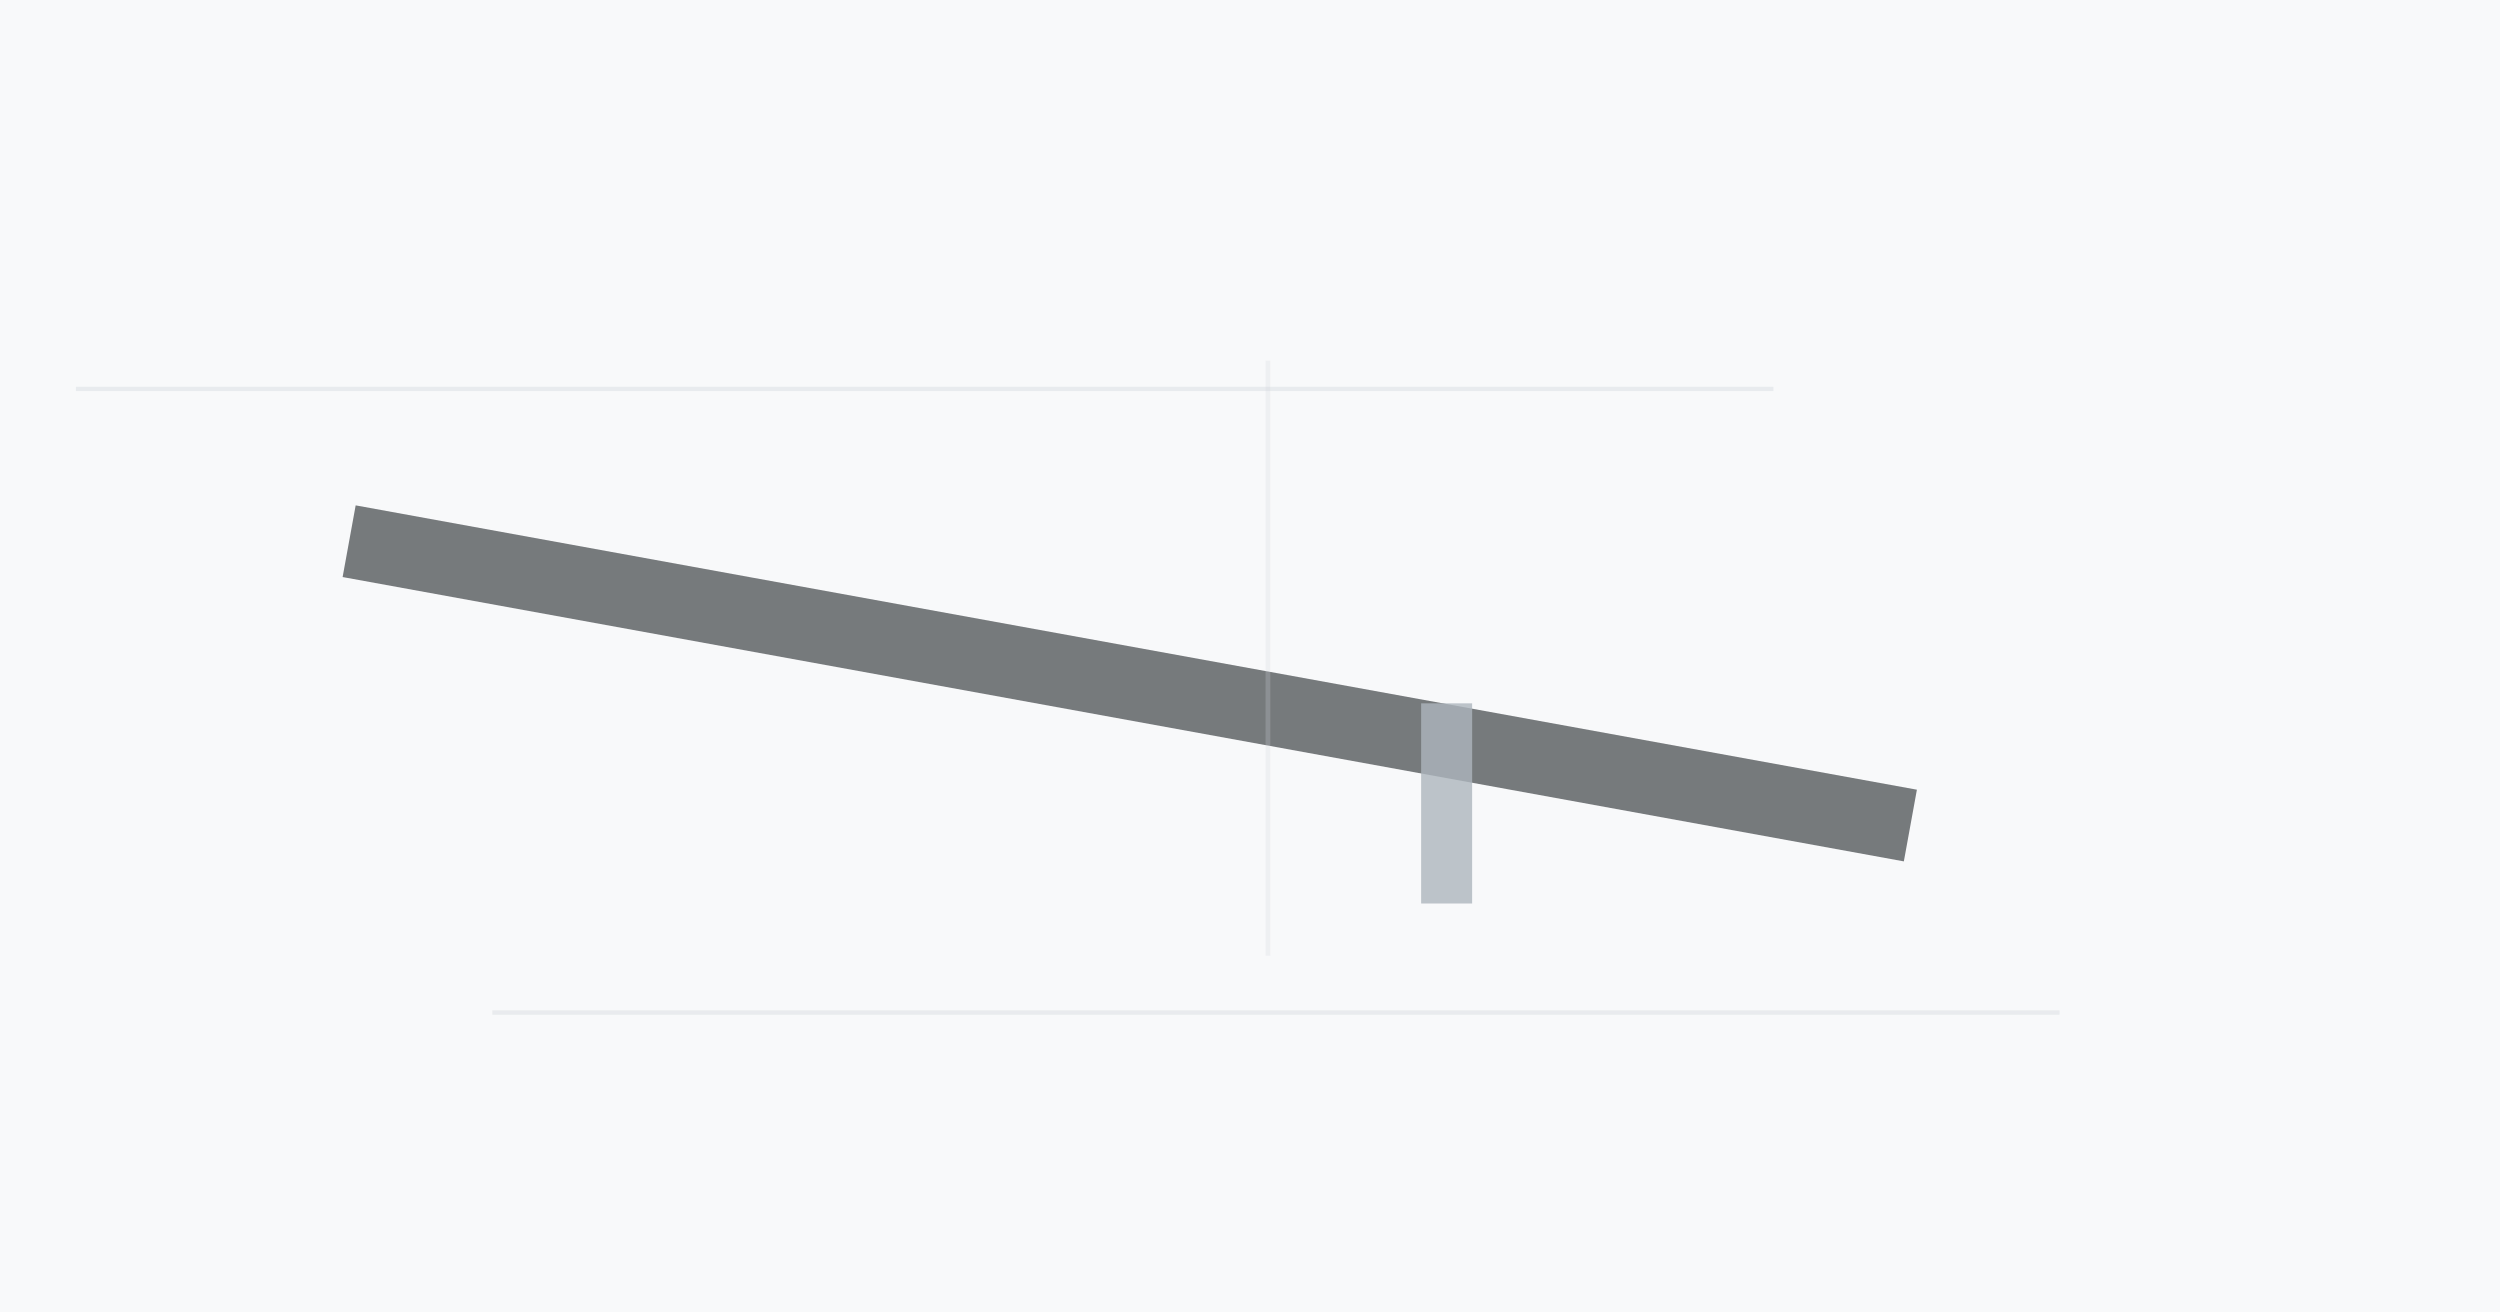 <?xml version="1.0" encoding="UTF-8" standalone="no"?>
<svg width="1200" height="630" viewBox="0 0 1200 630" 
     xmlns="http://www.w3.org/2000/svg">
  <rect width="1200" height="630" fill="#f8f9fa" />
  
  <!-- Minimalist Design Elements -->
  <line x1="167.588" y1="259.782" x2="916.98" y2="396.259" 
               stroke="#212529" stroke-width="34.975" opacity="0.6" /><line x1="694.389" y1="337.604" x2="694.389" y2="433.678" 
               stroke="#adb5bd" stroke-width="24.483" opacity="0.8" /><line x1="36.435" y1="186.681" x2="851.228" y2="186.681" 
               stroke="#ced4da" stroke-width="2.08" opacity="0.376" /><line x1="608.611" y1="173.109" x2="608.611" y2="458.754" 
               stroke="#ced4da" stroke-width="2.281" opacity="0.253" /><line x1="236.316" y1="486.015" x2="988.594" y2="486.015" 
               stroke="#ced4da" stroke-width="2.117" opacity="0.368" />
</svg>